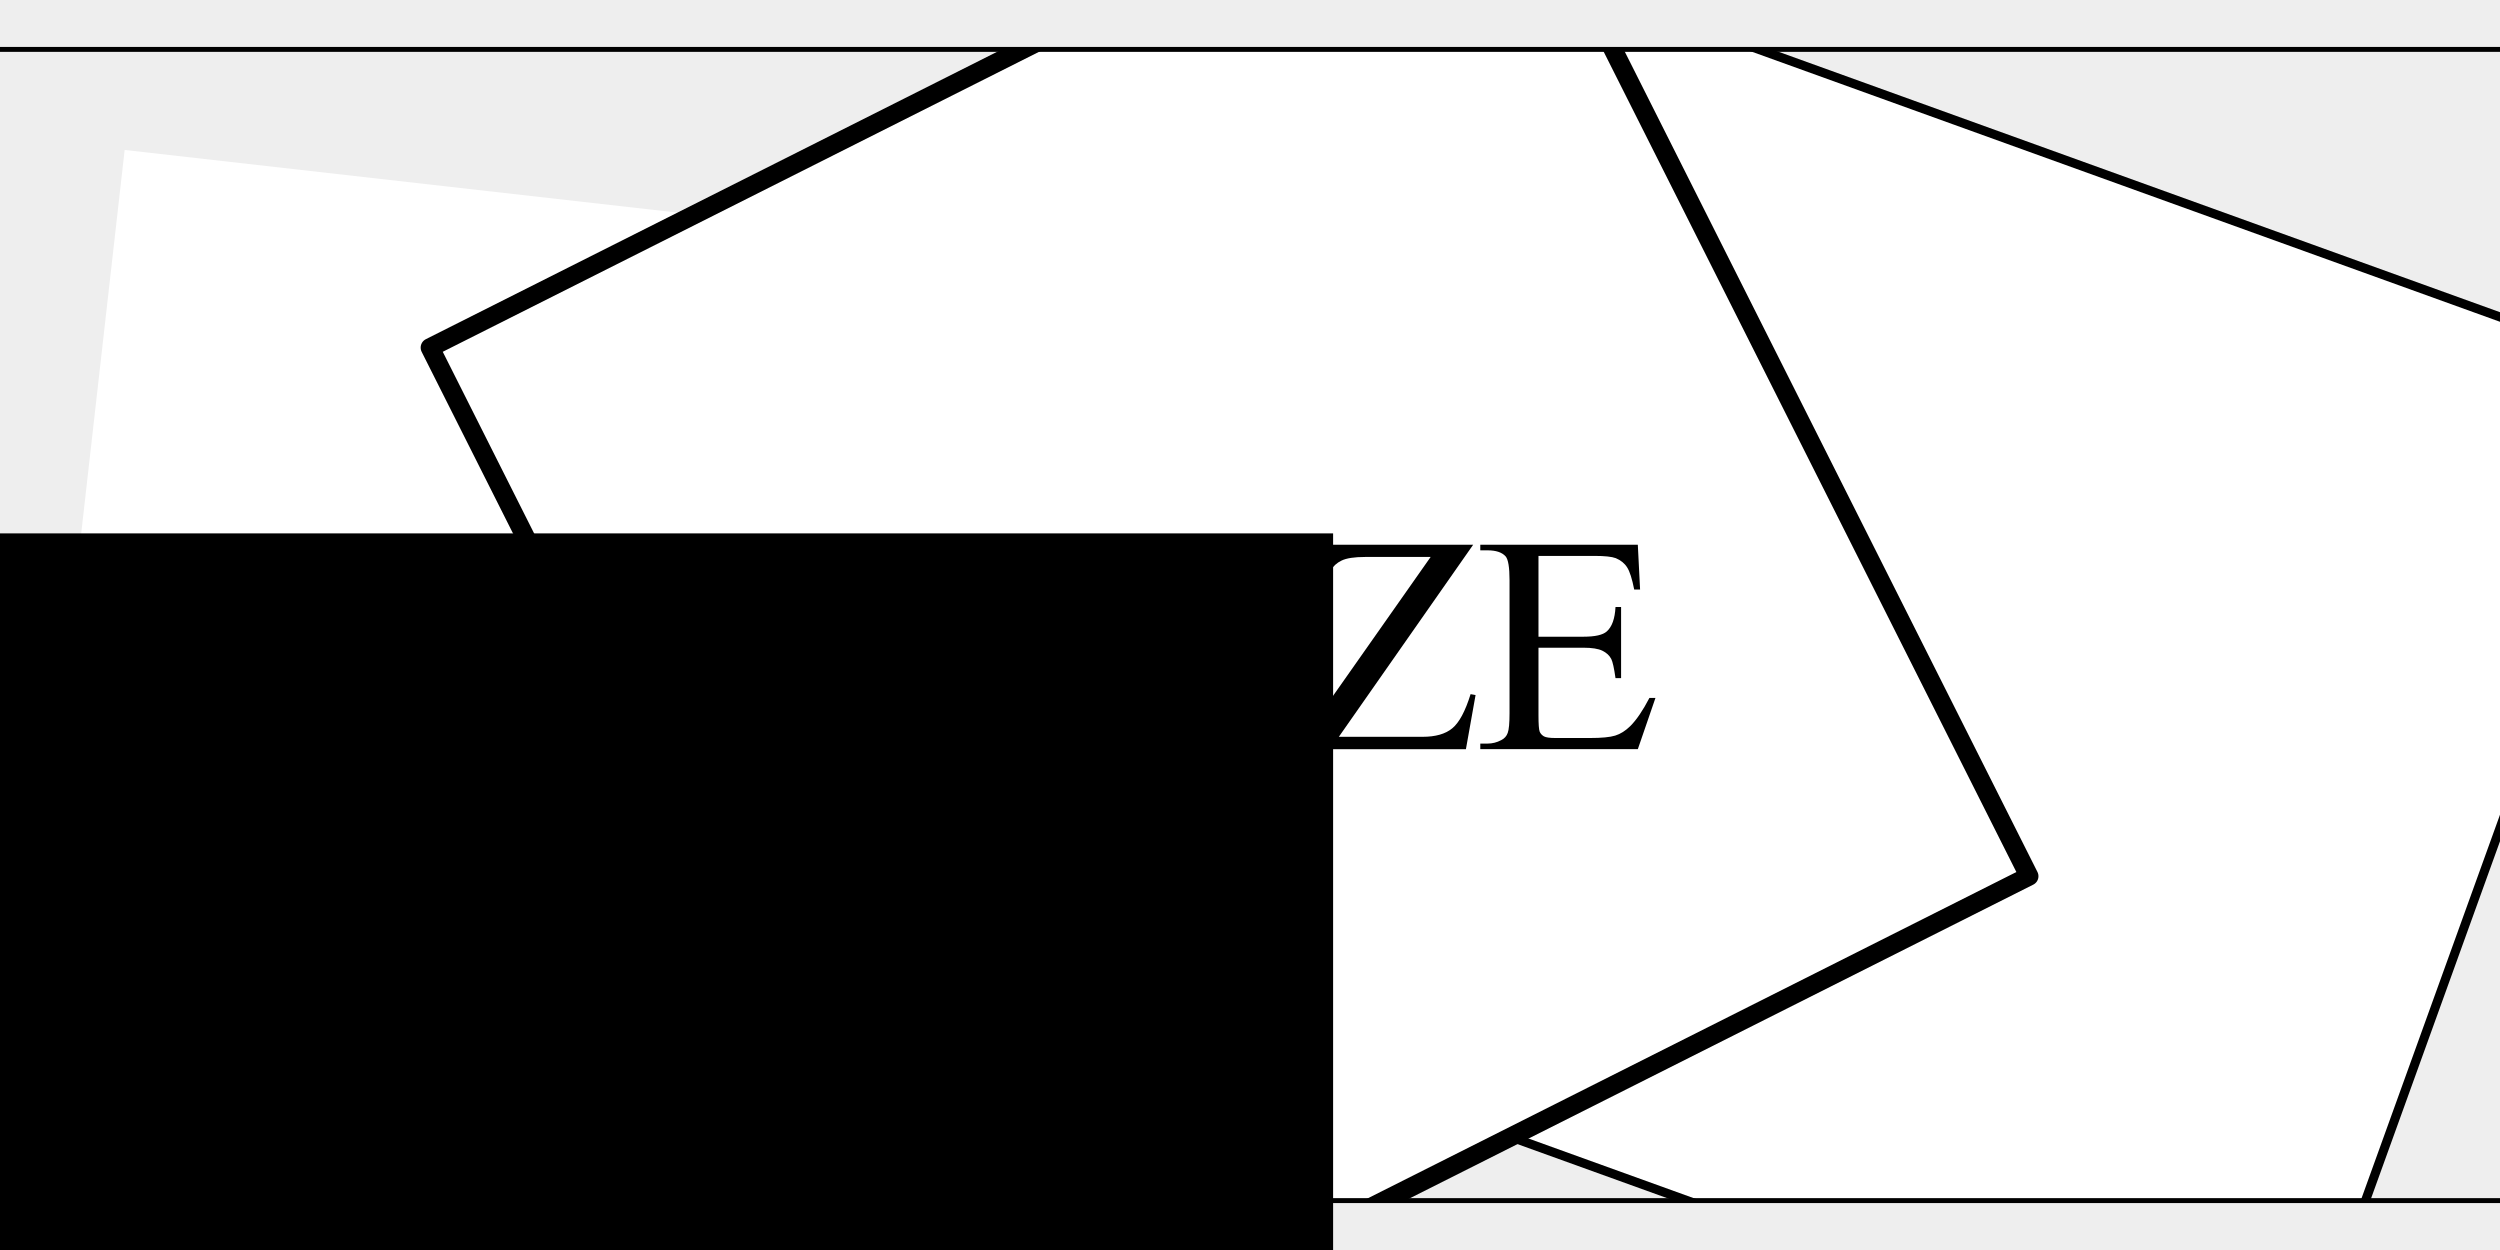 <?xml version="1.0" encoding="UTF-8" standalone="no"?>
<!-- Created with Inkscape (http://www.inkscape.org/) -->

<svg
   xmlns:dc="http://purl.org/dc/elements/1.1/"
   xmlns:cc="http://creativecommons.org/ns#"
   xmlns:rdf="http://www.w3.org/1999/02/22-rdf-syntax-ns#"
   xmlns:svg="http://www.w3.org/2000/svg"
   xmlns="http://www.w3.org/2000/svg"
   xmlns:sodipodi="http://sodipodi.sourceforge.net/DTD/sodipodi-0.dtd"
   xmlns:inkscape="http://www.inkscape.org/namespaces/inkscape"
   width="506"
   height="253"
   viewBox="0 0 133.879 66.94"
   version="1.1"
   id="svg8"
   inkscape:version="0.92.4 (5da689c313, 2019-01-14)"
   sodipodi:docname="main.svg"
   inkscape:export-filename="C:\Users\tomo\Desktop\kaiix\haze\img\main.png"
   inkscape:export-xdpi="199.39101"
   inkscape:export-ydpi="199.39101">
  <defs
     id="defs2">
    <filter
       style="color-interpolation-filters:sRGB;"
       inkscape:label="Drop Shadow"
       id="filter875">
      <feFlood
         flood-opacity="0.208"
         flood-color="rgb(0,0,0)"
         result="flood"
         id="feFlood865" />
      <feComposite
         in="flood"
         in2="SourceGraphic"
         operator="in"
         result="composite1"
         id="feComposite867" />
      <feGaussianBlur
         in="composite1"
         stdDeviation="2.5"
         result="blur"
         id="feGaussianBlur869" />
      <feOffset
         dx="7"
         dy="8.6"
         result="offset"
         id="feOffset871" />
      <feComposite
         in="SourceGraphic"
         in2="offset"
         operator="over"
         result="composite2"
         id="feComposite873" />
    </filter>
  </defs>
  <sodipodi:namedview
     id="base"
     pagecolor="#ffffff"
     bordercolor="#666666"
     borderopacity="1.0"
     inkscape:pageopacity="0.0"
     inkscape:pageshadow="2"
     inkscape:zoom="1.5219183"
     inkscape:cx="67.988423"
     inkscape:cy="110.97192"
     inkscape:document-units="mm"
     inkscape:current-layer="layer1"
     showgrid="false"
     units="px"
     inkscape:snap-page="true"
     inkscape:snap-global="true"
     inkscape:window-width="1920"
     inkscape:window-height="986"
     inkscape:window-x="-11"
     inkscape:window-y="-11"
     inkscape:window-maximized="1"
     inkscape:snap-center="true"
     inkscape:snap-intersection-paths="true" />
  <g
     inkscape:label="レイヤー 1"
     inkscape:groupmode="layer"
     id="layer1"
     transform="translate(0,-230.06)">
    <rect
       style="opacity:1;fill:#eeeeee;fill-opacity:1;stroke:none;stroke-width:0.794;stroke-linecap:round;stroke-linejoin:round;stroke-miterlimit:4;stroke-dasharray:none;stroke-dashoffset:0;stroke-opacity:1"
       id="rect831"
       width="133.879"
       height="66.94"
       x="0"
       y="230.06" />
    <rect
       style="opacity:1;fill:#ffffff;fill-opacity:1;stroke:#000000;stroke-width:0.483;stroke-linecap:round;stroke-linejoin:round;stroke-miterlimit:4;stroke-dasharray:none;stroke-dashoffset:0;stroke-opacity:1"
       id="rect823"
       width="59.286"
       height="59.286"
       x="159.81"
       y="186.902"
       transform="rotate(19.849)" />
    <rect
       style="opacity:1;fill:#ffffff;fill-opacity:1;stroke:none;stroke-width:0.483;stroke-linecap:round;stroke-linejoin:round;stroke-miterlimit:4;stroke-dasharray:none;stroke-dashoffset:0;stroke-opacity:1"
       id="rect823-2"
       width="59.286"
       height="59.286"
       x="33.441"
       y="235.825"
       transform="rotate(6.465)" />
    <rect
       style="opacity:1;fill:#ffffff;fill-opacity:1;stroke:#000000;stroke-width:1.01;stroke-linecap:round;stroke-linejoin:round;stroke-miterlimit:4;stroke-dasharray:none;stroke-dashoffset:0;stroke-opacity:1"
       id="rect825"
       width="63.77"
       height="63.77"
       x="232.498"
       y="27.413"
       transform="rotate(63.294)" />
    <g
       aria-label="HAZE"
       transform="matrix(0.124,0,0,0.124,43.09,254.82)"
       style="font-style:normal;font-variant:normal;font-weight:normal;font-stretch:normal;font-size:133.333px;line-height:0;font-family:'Times New Roman';-inkscape-font-specification:'Times New Roman, ';font-variant-ligatures:normal;font-variant-caps:normal;font-variant-numeric:normal;font-feature-settings:normal;text-align:start;letter-spacing:-4.47px;word-spacing:0px;writing-mode:lr-tb;text-anchor:start;fill:#000000;fill-opacity:1;stroke:none;filter:url(#filter875)"
       id="flowRoot815">
      <path
         d="M 48.657,67.935 H 89.673 V 42.675 q 0,-6.771 -0.846,-8.919 -0.651,-1.628 -2.734,-2.799 -2.799,-1.562 -5.924,-1.562 h -3.125 v -2.409 h 37.76 v 2.409 h -3.125 q -3.125,0 -5.924,1.497 -2.083,1.042 -2.865,3.19 -0.716,2.083 -0.716,8.594 v 56.966 q 0,6.706 0.846,8.854 0.651,1.628 2.669,2.799 2.865,1.562 5.99,1.562 h 3.125 v 2.409 H 77.042 v -2.409 h 3.125 q 5.404,0 7.878,-3.19 1.628,-2.083 1.628,-10.026 V 72.753 H 48.657 v 26.888 q 0,6.706 0.846,8.854 0.651,1.628 2.734,2.799 2.799,1.562 5.924,1.562 h 3.19 v 2.409 H 23.527 v -2.409 h 3.125 q 5.469,0 7.943,-3.19 1.562,-2.083 1.562,-10.026 v -56.966 q 0,-6.771 -0.846,-8.919 -0.651,-1.628 -2.669,-2.799 -2.865,-1.562 -5.99,-1.562 h -3.125 v -2.409 h 37.826 v 2.409 h -3.19 q -3.125,0 -5.924,1.497 -2.018,1.042 -2.799,3.19 -0.781,2.083 -0.781,8.594 z"
         id="path831"
         inkscape:connector-curvature="0" />
      <path
         d="m 174.135,85.709 h -34.18 l -5.99,13.932 q -2.214,5.143 -2.214,7.682 0,2.018 1.888,3.581 1.953,1.497 8.333,1.953 v 2.409 h -27.799 v -2.409 q 5.534,-0.977 7.161,-2.539 3.32,-3.125 7.357,-12.695 L 159.747,24.967 h 2.279 l 30.729,73.438 q 3.711,8.854 6.706,11.523 3.06,2.604 8.464,2.93 v 2.409 h -34.831 v -2.409 q 5.273,-0.26 7.096,-1.758 1.888,-1.497 1.888,-3.646 0,-2.865 -2.604,-9.049 z m -1.823,-4.818 -14.974,-35.677 -15.365,35.677 z"
         id="path834"
         inkscape:connector-curvature="0" />
      <path
         d="m 281.709,26.985 -58.008,82.943 h 36.198 q 8.333,0 12.76,-3.646 4.492,-3.646 7.943,-14.779 l 2.148,0.391 -4.167,23.372 h -71.875 v -2.409 l 56.641,-80.599 h -28.255 q -7.031,0 -10.221,1.562 -3.125,1.497 -4.818,4.427 -1.628,2.865 -2.995,10.807 h -2.474 l 1.823,-22.07 z"
         id="path836"
         inkscape:connector-curvature="0" />
      <path
         d="m 309.921,31.803 v 34.896 h 19.401 q 7.552,0 10.091,-2.279 3.385,-2.995 3.776,-10.547 h 2.409 V 84.602 h -2.409 q -0.911,-6.445 -1.823,-8.268 -1.172,-2.279 -3.841,-3.581 -2.669,-1.302 -8.203,-1.302 h -19.401 v 29.102 q 0,5.859 0.521,7.161 0.521,1.237 1.823,2.018 1.302,0.716 4.948,0.716 h 14.974 q 7.487,0 10.872,-1.042 3.385,-1.042 6.51,-4.102 4.036,-4.036 8.268,-12.174 h 2.604 l -7.617,22.135 H 284.791 v -2.409 h 3.125 q 3.125,0 5.924,-1.497 2.083,-1.042 2.799,-3.125 0.781,-2.083 0.781,-8.529 V 42.349 q 0,-8.398 -1.693,-10.352 -2.344,-2.604 -7.812,-2.604 h -3.125 v -2.409 h 68.034 l 0.977,19.336 h -2.539 q -1.367,-6.966 -3.06,-9.57 -1.628,-2.604 -4.883,-3.971 -2.604,-0.977 -9.18,-0.977 z"
         id="path838"
         inkscape:connector-curvature="0" />
    </g>
    <rect
       style="opacity:1;fill:#eeeeee;fill-opacity:1;stroke:none;stroke-width:0.794;stroke-linecap:round;stroke-linejoin:round;stroke-miterlimit:4;stroke-dasharray:none;stroke-dashoffset:0;stroke-opacity:1"
       id="rect889"
       width="133.879"
       height="2.646"
       x="0"
       y="230.06" />
    <path
       style="fill:none;stroke:#000000;stroke-width:0.265px;stroke-linecap:butt;stroke-linejoin:miter;stroke-opacity:1"
       d="m -8.555,232.706 c 172.072,0 172.317,0 172.317,0"
       id="path833"
       inkscape:connector-curvature="0" />
    <rect
       style="opacity:1;fill:#eeeeee;fill-opacity:1;stroke:none;stroke-width:0.794;stroke-linecap:round;stroke-linejoin:round;stroke-miterlimit:4;stroke-dasharray:none;stroke-dashoffset:0;stroke-opacity:1"
       id="rect889-5"
       width="133.879"
       height="2.646"
       x="1.0172525e-06"
       y="294.354" />
    <path
       style="fill:none;stroke:#000000;stroke-width:0.265px;stroke-linecap:butt;stroke-linejoin:miter;stroke-opacity:1"
       d="m -22.364,294.354 c 172.072,0 172.317,0 172.317,0"
       id="path833-3"
       inkscape:connector-curvature="0" />
    <flowRoot
       xml:space="preserve"
       id="flowRoot906"
       style="font-style:normal;font-variant:normal;font-weight:normal;font-stretch:normal;font-size:133.333px;line-height:0;font-family:sans-serif;-inkscape-font-specification:sans-serif;font-variant-ligatures:normal;font-variant-caps:normal;font-variant-numeric:normal;font-feature-settings:normal;text-align:start;letter-spacing:-4.47px;word-spacing:0px;writing-mode:lr-tb;text-anchor:start;fill:#000000;fill-opacity:1;stroke:none;"
       transform="matrix(0.265,0,0,0.265,0,230.06)"><flowRegion
         id="flowRegion908"
         style="-inkscape-font-specification:sans-serif;font-family:sans-serif;font-weight:normal;font-style:normal;font-stretch:normal;font-variant:normal;"><rect
           id="rect910"
           width="307.507"
           height="195.806"
           x="-38.11"
           y="107.789"
           style="-inkscape-font-specification:sans-serif;font-family:sans-serif;font-weight:normal;font-style:normal;font-stretch:normal;font-variant:normal;" /></flowRegion><flowPara
         id="flowPara912" /></flowRoot>  </g>
</svg>
